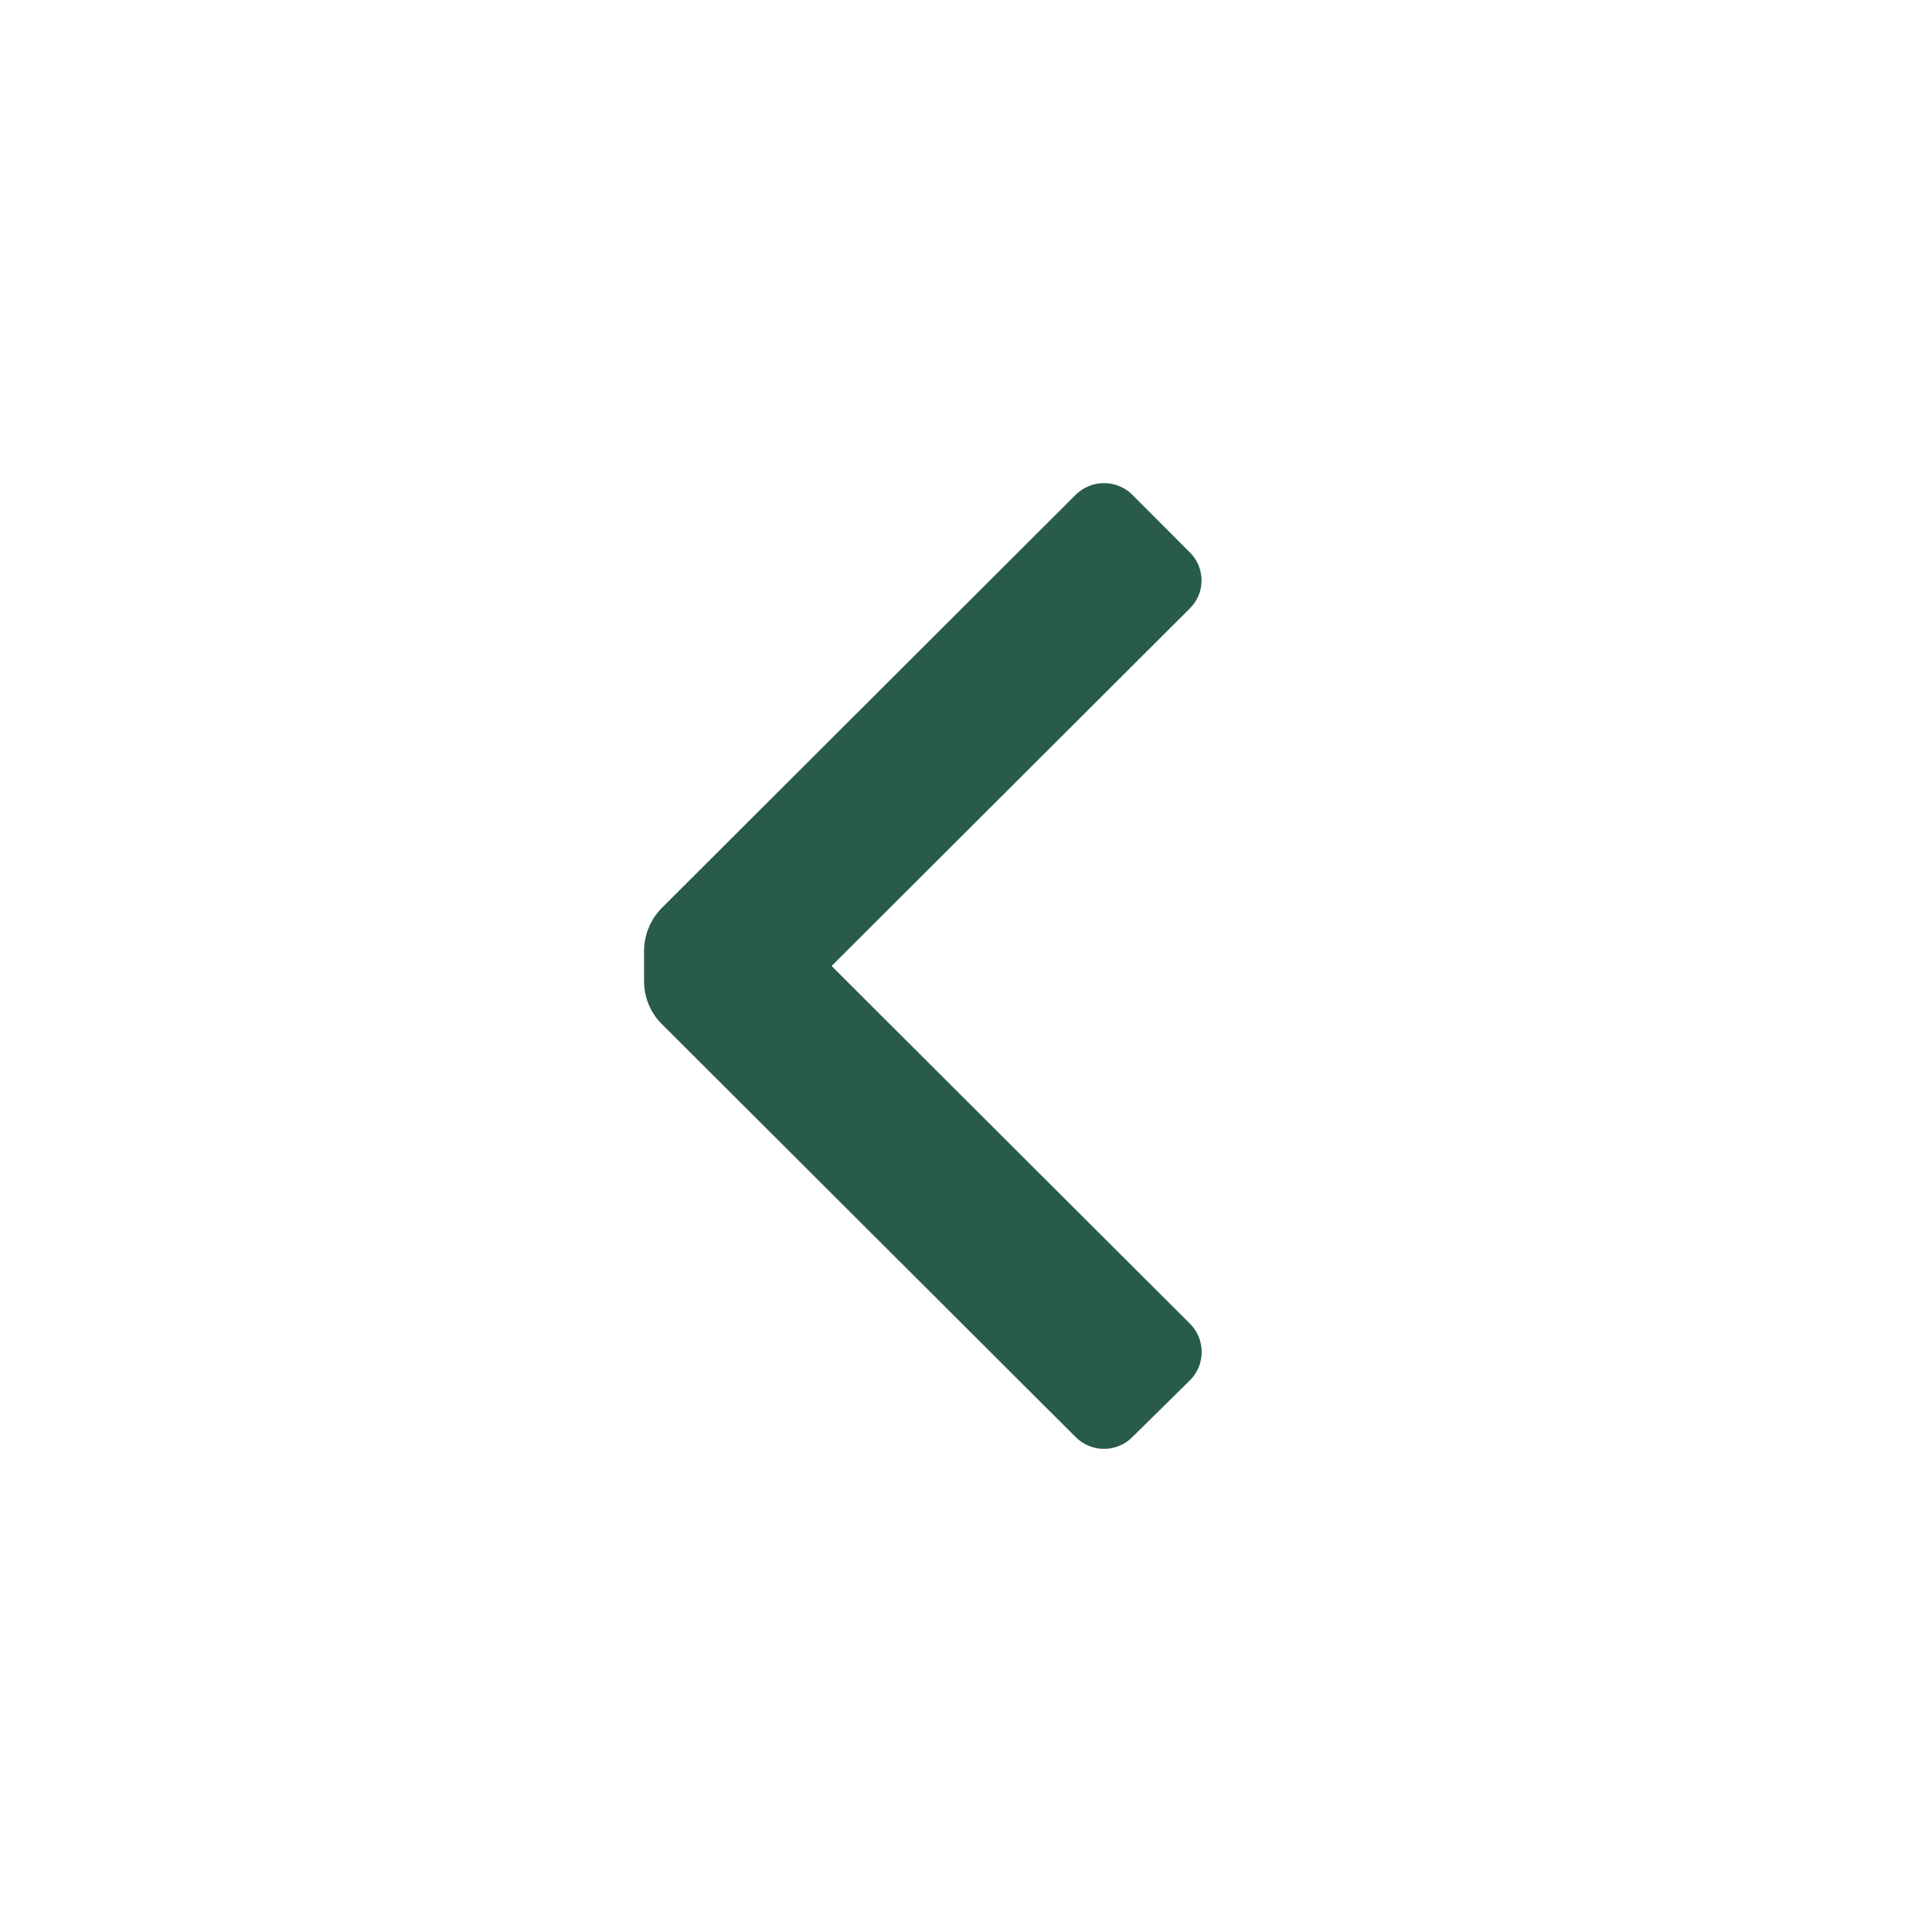 <svg width="14" height="14" viewBox="0 0 14 14" fill="none" xmlns="http://www.w3.org/2000/svg">
<path d="M4.795 7.42C4.713 7.338 4.667 7.227 4.667 7.111V6.889C4.668 6.773 4.714 6.663 4.795 6.58L7.793 3.587C7.848 3.532 7.922 3.501 8 3.501C8.078 3.501 8.153 3.532 8.207 3.587L8.621 4.002C8.676 4.055 8.707 4.129 8.707 4.206C8.707 4.283 8.676 4.356 8.621 4.41L6.026 7L8.621 9.59C8.677 9.645 8.708 9.719 8.708 9.797C8.708 9.875 8.677 9.949 8.621 10.004L8.207 10.412C8.153 10.468 8.078 10.499 8 10.499C7.922 10.499 7.848 10.468 7.793 10.412L4.795 7.42Z" fill="#285B4C"/>
</svg>
